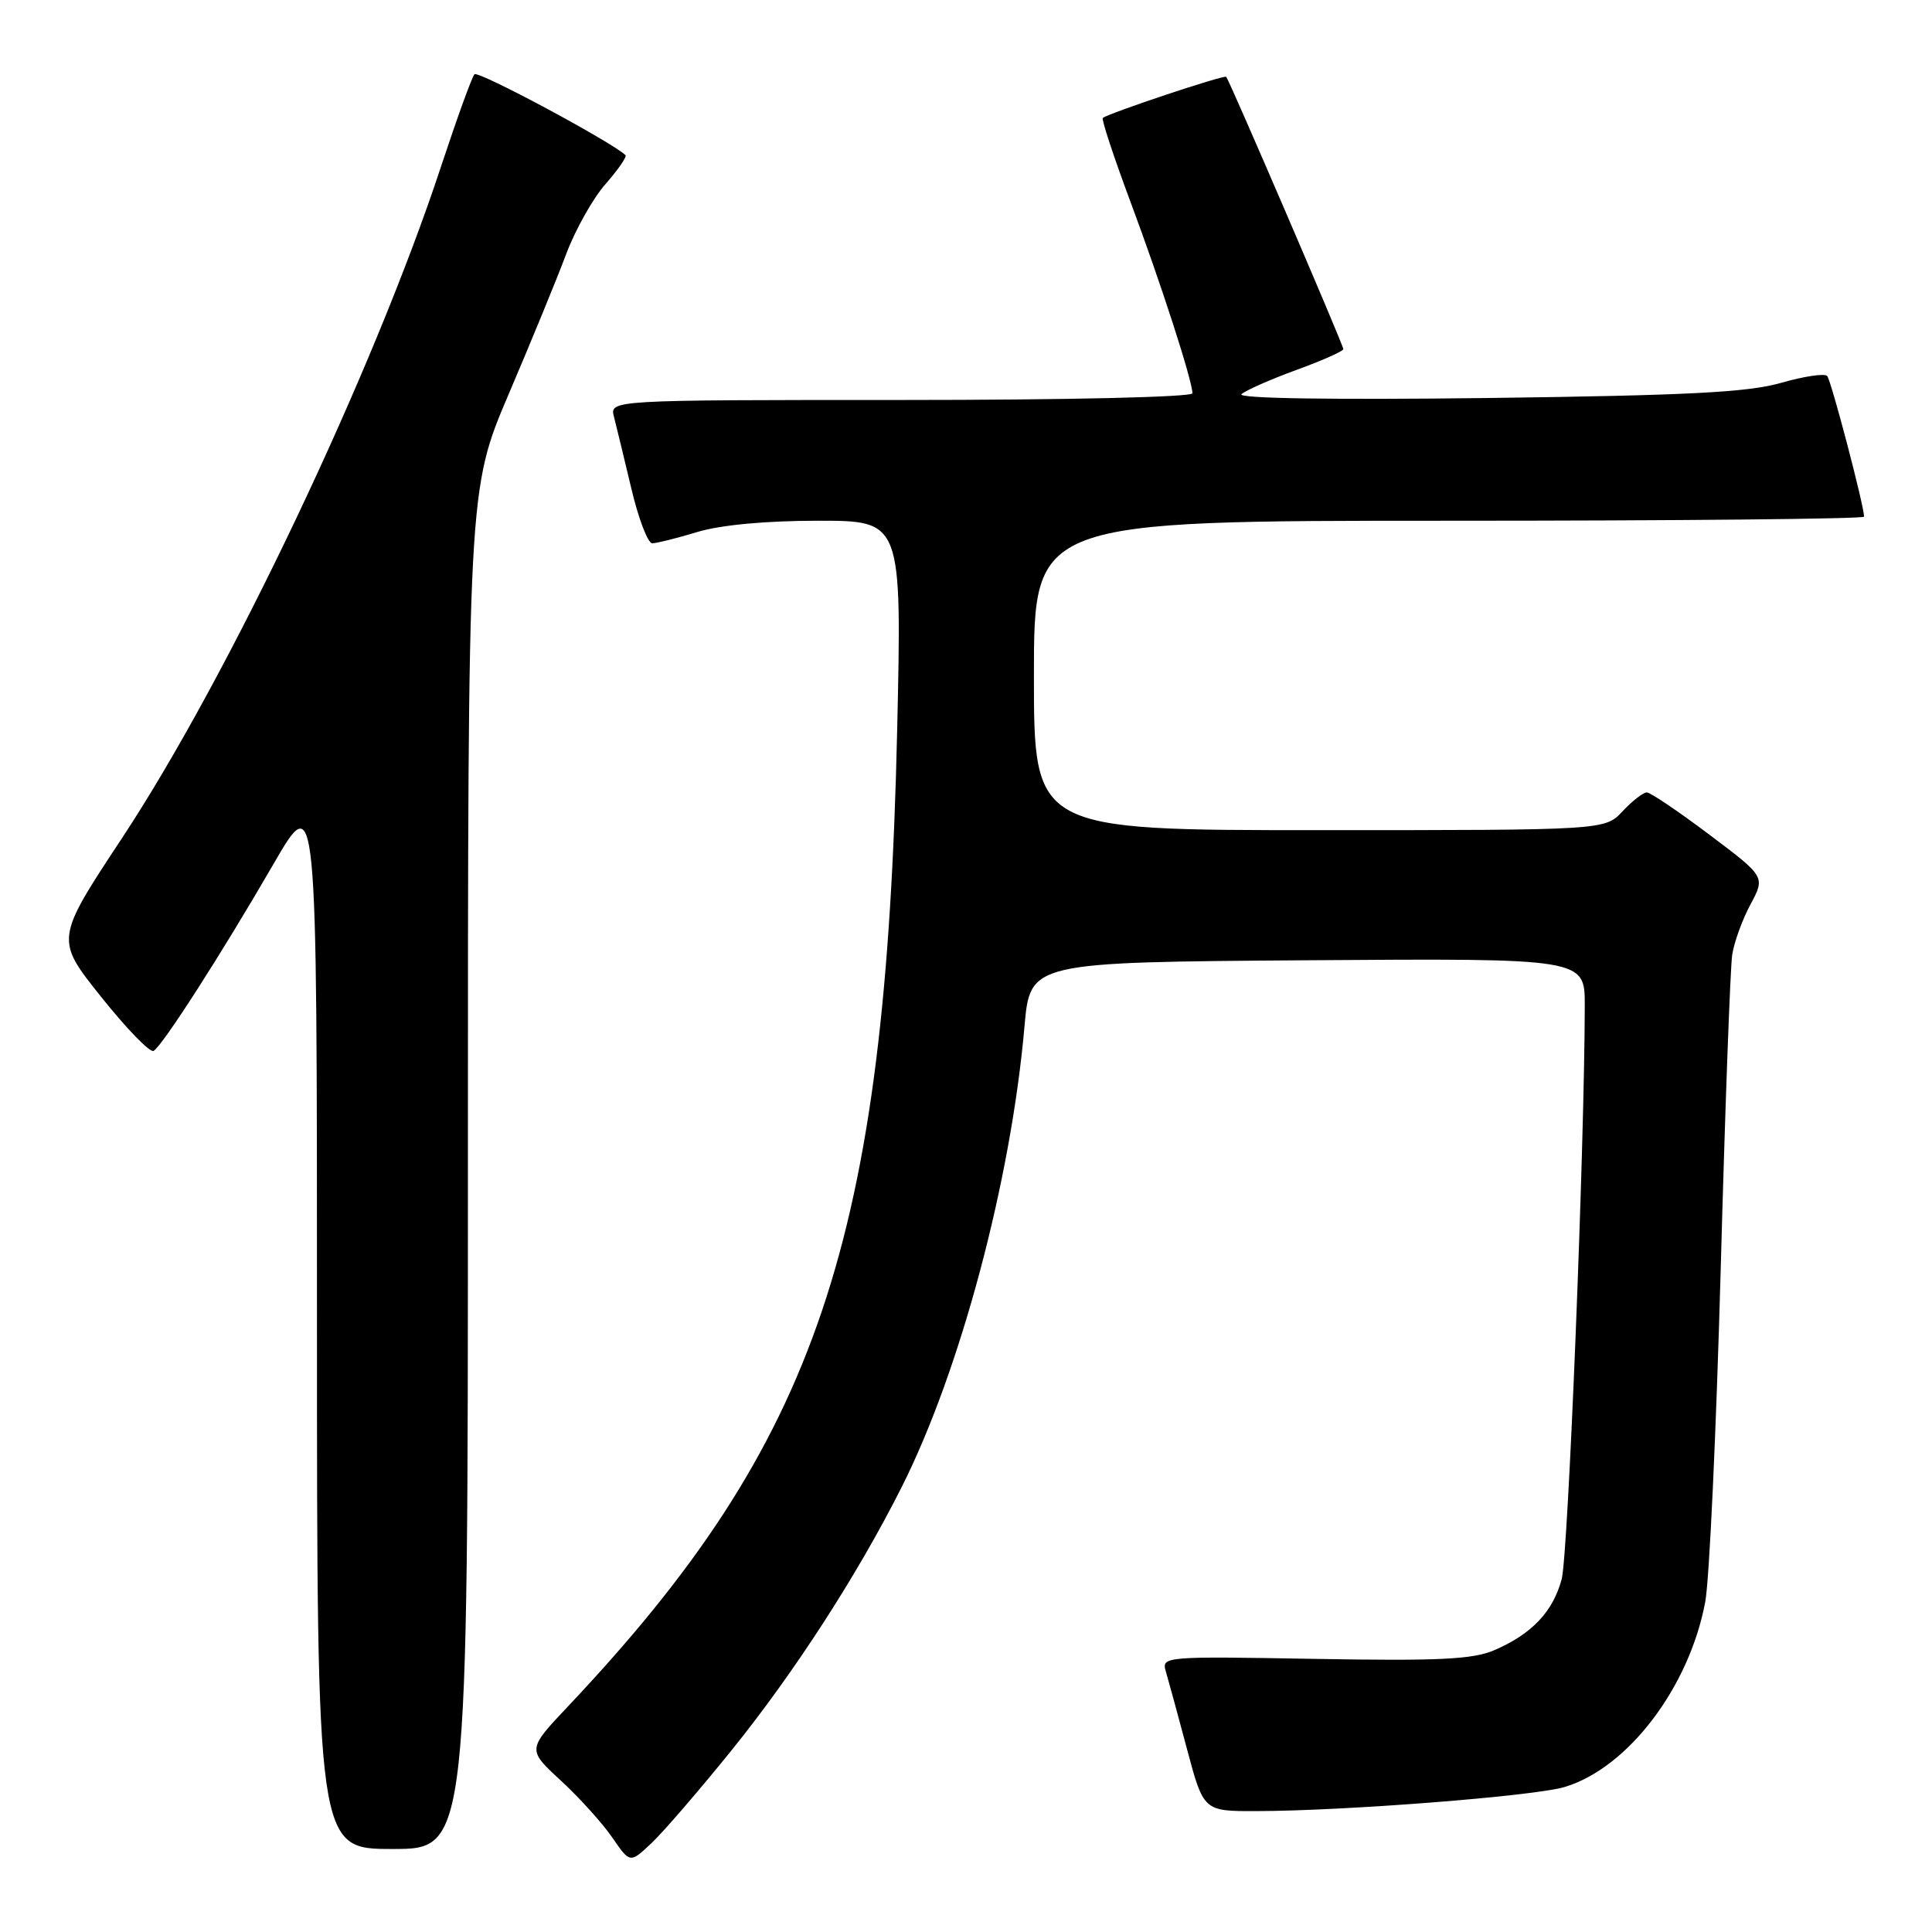 <?xml version="1.0" encoding="UTF-8" standalone="no"?>
<!DOCTYPE svg PUBLIC "-//W3C//DTD SVG 1.1//EN" "http://www.w3.org/Graphics/SVG/1.1/DTD/svg11.dtd" >
<svg xmlns="http://www.w3.org/2000/svg" xmlns:xlink="http://www.w3.org/1999/xlink" version="1.1" viewBox="0 0 256 256">
 <g >
 <path fill="currentColor"
d=" M 96.93 231.93 C 105.26 221.61 113.62 208.68 119.48 197.04 C 127.25 181.61 133.96 156.46 135.75 136.00 C 136.50 127.50 136.50 127.50 173.25 127.24 C 210.00 126.98 210.00 126.98 209.99 133.24 C 209.96 152.11 207.79 206.04 206.93 209.25 C 205.77 213.57 202.97 216.52 198.00 218.66 C 195.16 219.88 190.66 220.10 174.19 219.81 C 154.20 219.46 153.89 219.49 154.48 221.48 C 154.81 222.59 156.07 227.21 157.28 231.75 C 159.48 240.00 159.48 240.00 166.49 239.98 C 178.24 239.96 203.27 238.00 207.31 236.79 C 215.70 234.28 223.82 223.60 225.95 212.28 C 226.50 209.40 227.41 189.60 228.00 168.28 C 228.58 146.95 229.27 128.14 229.53 126.48 C 229.79 124.82 230.88 121.82 231.96 119.82 C 233.91 116.17 233.91 116.17 226.49 110.59 C 222.40 107.51 218.68 105.00 218.21 105.00 C 217.73 105.00 216.29 106.12 215.00 107.50 C 212.65 110.00 212.65 110.00 174.83 110.00 C 137.00 110.00 137.00 110.00 137.00 89.50 C 137.00 69.00 137.00 69.00 192.00 69.00 C 222.25 69.00 247.00 68.76 247.00 68.46 C 247.00 67.03 242.64 50.41 242.11 49.82 C 241.78 49.45 239.03 49.86 236.00 50.73 C 231.62 51.99 223.66 52.40 197.00 52.74 C 176.48 52.99 163.89 52.80 164.50 52.23 C 165.05 51.73 168.31 50.29 171.75 49.03 C 175.19 47.78 178.00 46.53 178.00 46.26 C 178.00 45.72 162.93 10.70 162.48 10.18 C 162.22 9.89 146.99 14.96 146.13 15.63 C 145.92 15.78 147.57 20.77 149.78 26.71 C 153.84 37.58 158.00 50.45 158.00 52.11 C 158.00 52.62 141.43 53.00 119.38 53.00 C 80.77 53.00 80.77 53.00 81.36 55.25 C 81.68 56.49 82.71 60.76 83.66 64.75 C 84.60 68.74 85.85 72.00 86.43 71.99 C 87.02 71.98 89.71 71.31 92.41 70.49 C 95.49 69.56 101.45 69.00 108.41 69.00 C 119.50 69.00 119.50 69.00 118.88 96.75 C 117.35 164.49 108.40 191.02 75.21 226.16 C 69.86 231.83 69.86 231.83 74.32 235.94 C 76.77 238.20 79.83 241.59 81.13 243.48 C 83.48 246.91 83.48 246.91 86.34 244.21 C 87.92 242.72 92.68 237.19 96.93 231.93 Z  M 62.00 154.94 C 62.00 64.88 62.00 64.88 67.43 52.16 C 70.42 45.16 73.84 36.83 75.03 33.64 C 76.23 30.45 78.57 26.28 80.24 24.38 C 81.90 22.49 83.09 20.77 82.88 20.56 C 81.11 18.84 63.36 9.32 62.87 9.84 C 62.53 10.20 60.55 15.68 58.46 22.00 C 49.52 49.15 30.31 89.61 16.21 110.99 C 7.31 124.47 7.31 124.47 13.41 132.10 C 16.76 136.30 19.88 139.52 20.35 139.25 C 21.53 138.57 29.36 126.37 36.22 114.52 C 42.00 104.53 42.00 104.53 42.00 174.77 C 42.00 245.00 42.00 245.00 52.00 245.00 C 62.00 245.00 62.00 245.00 62.00 154.94 Z "/>
</g>
</svg>